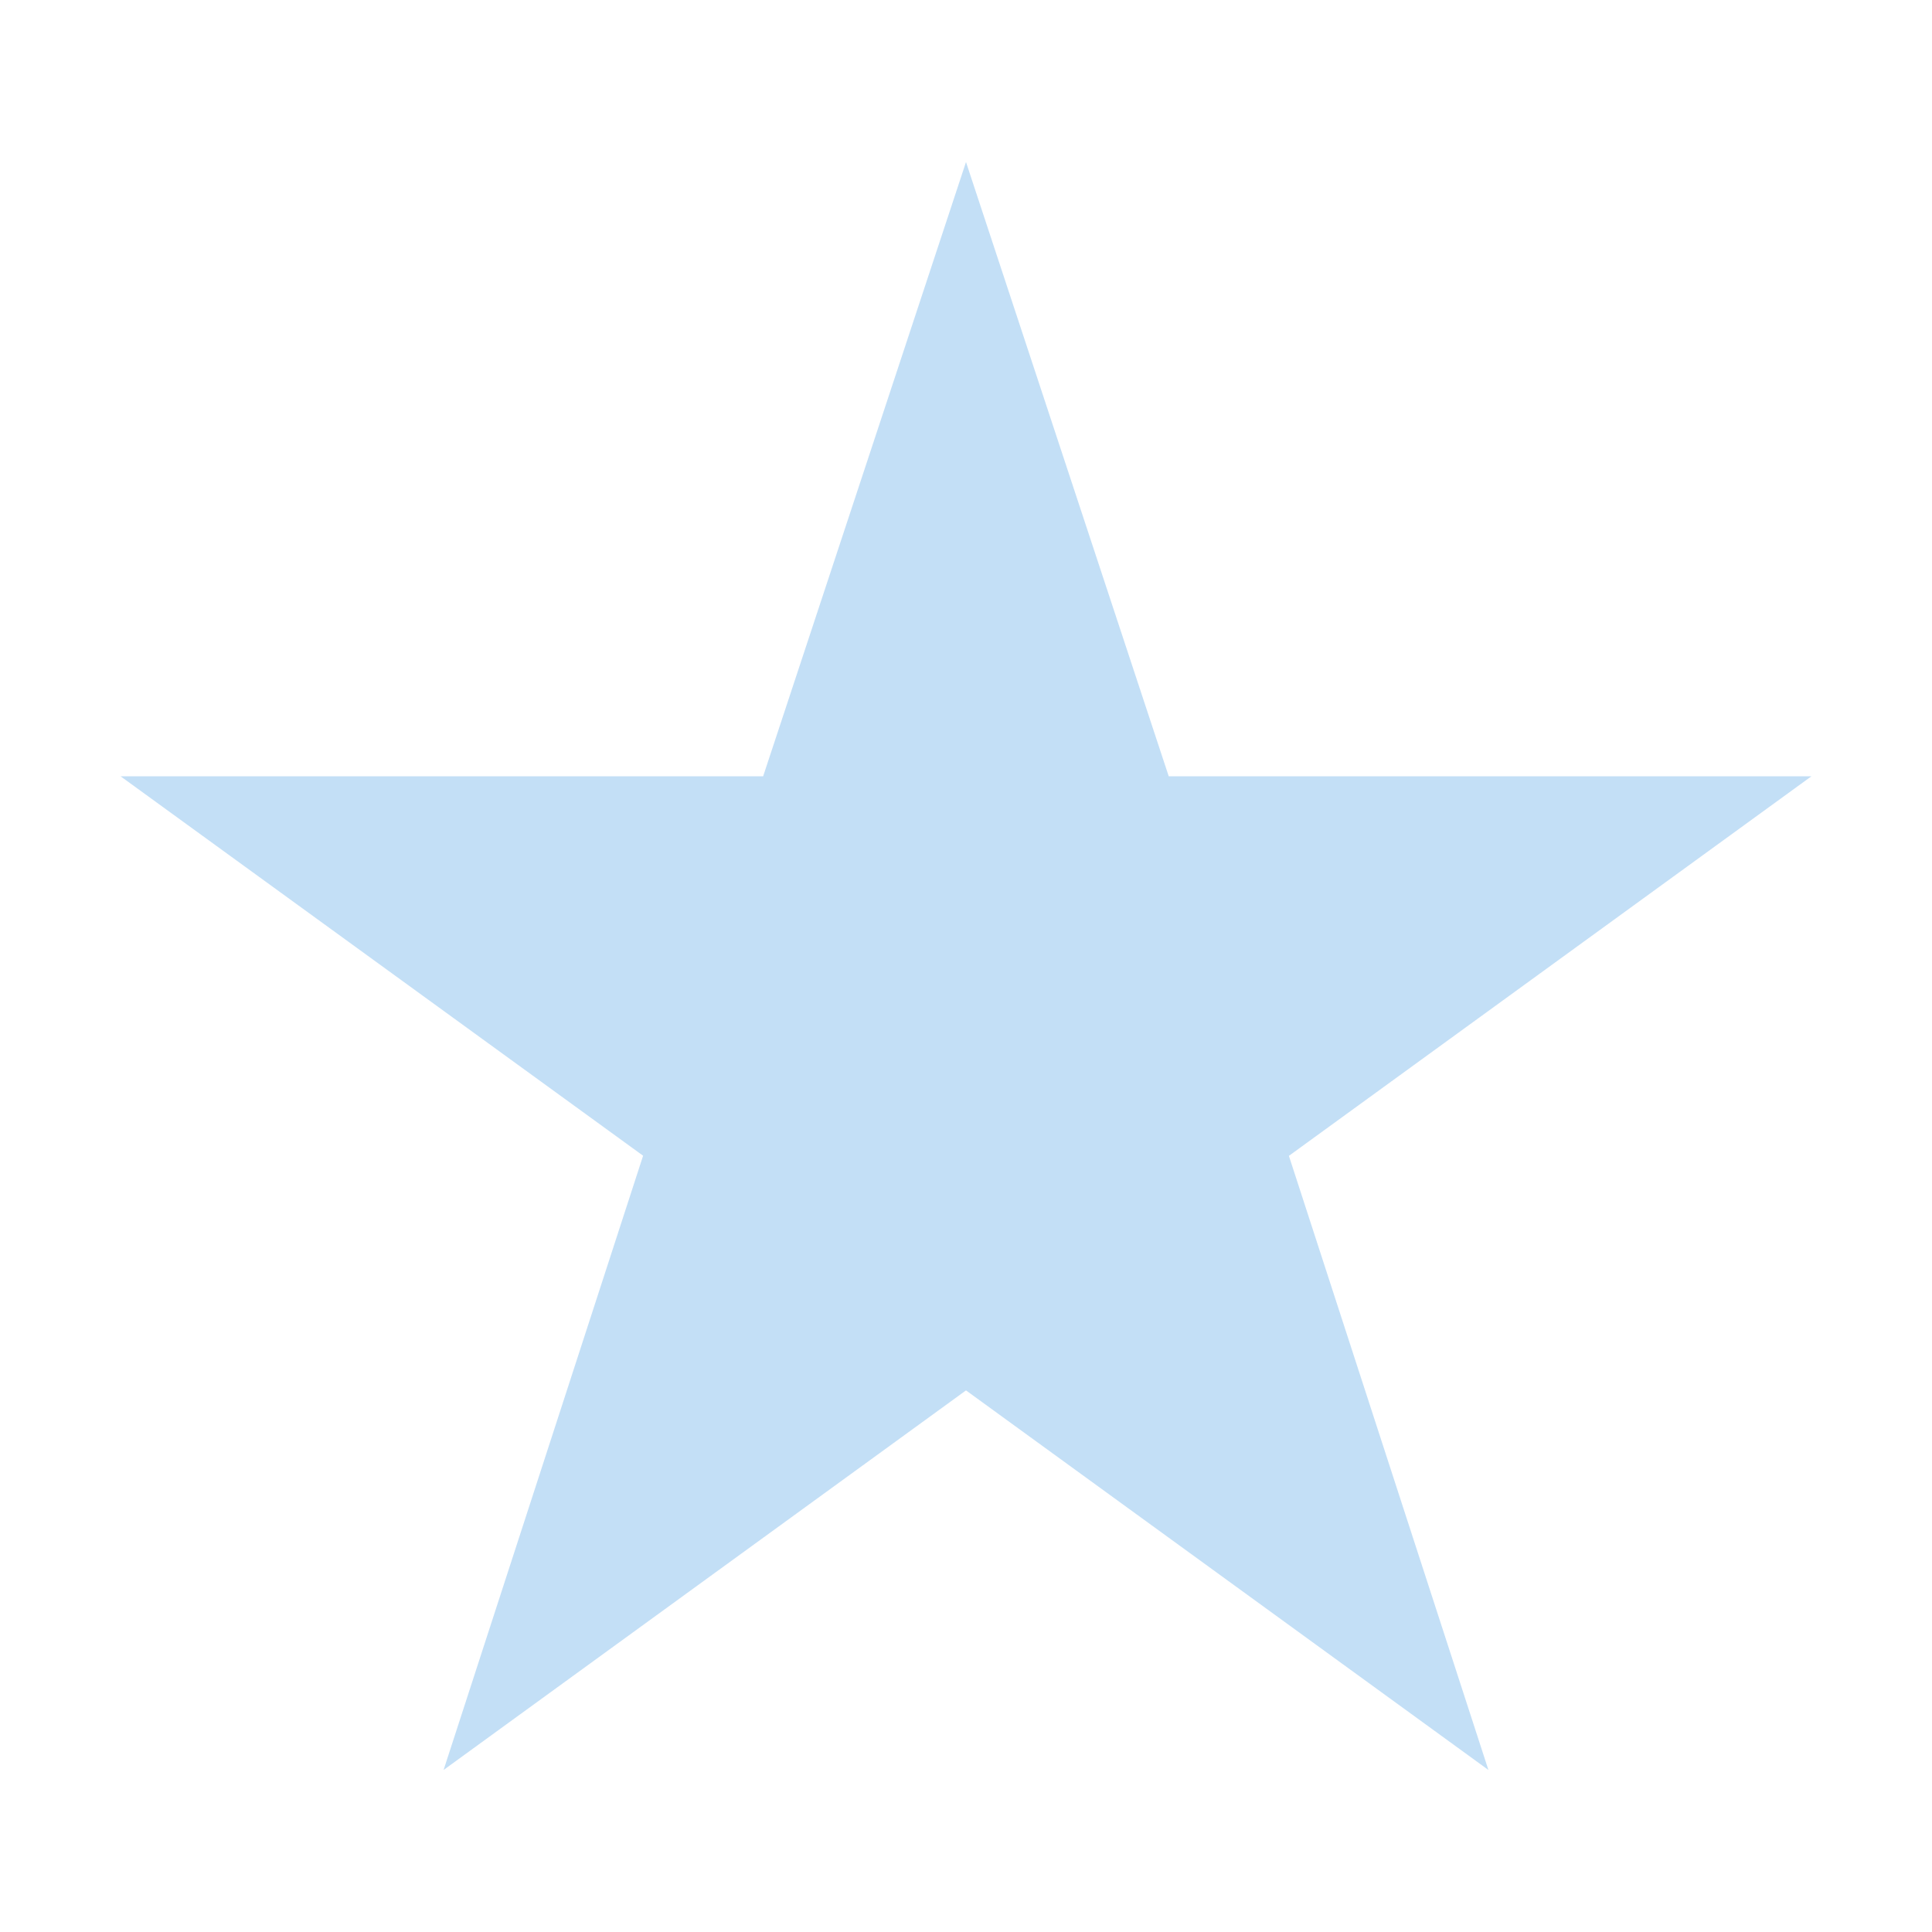 <?xml version="1.0" encoding="utf-8"?>
<!-- Generator: Adobe Illustrator 17.1.0, SVG Export Plug-In . SVG Version: 6.00 Build 0)  -->
<!DOCTYPE svg PUBLIC "-//W3C//DTD SVG 1.1//EN" "http://www.w3.org/Graphics/SVG/1.1/DTD/svg11.dtd">
<svg version="1.1" id="图层_1" xmlns="http://www.w3.org/2000/svg" xmlns:xlink="http://www.w3.org/1999/xlink" x="0px" y="0px"
	 width="15px" height="15px" viewBox="0 0 15 15" enable-background="new 0 0 15 15" xml:space="preserve">
<polygon opacity="0.25" fill="#1080DD" points="10.007,8.974 14.064,6.027 9.074,6.027 7.5,1.258 5.925,6.027 0.936,6.027 
	4.993,8.973 3.444,13.742 7.5,10.795 11.556,13.742 "/>
<rect fill="none" width="15" height="15"/>
</svg>
